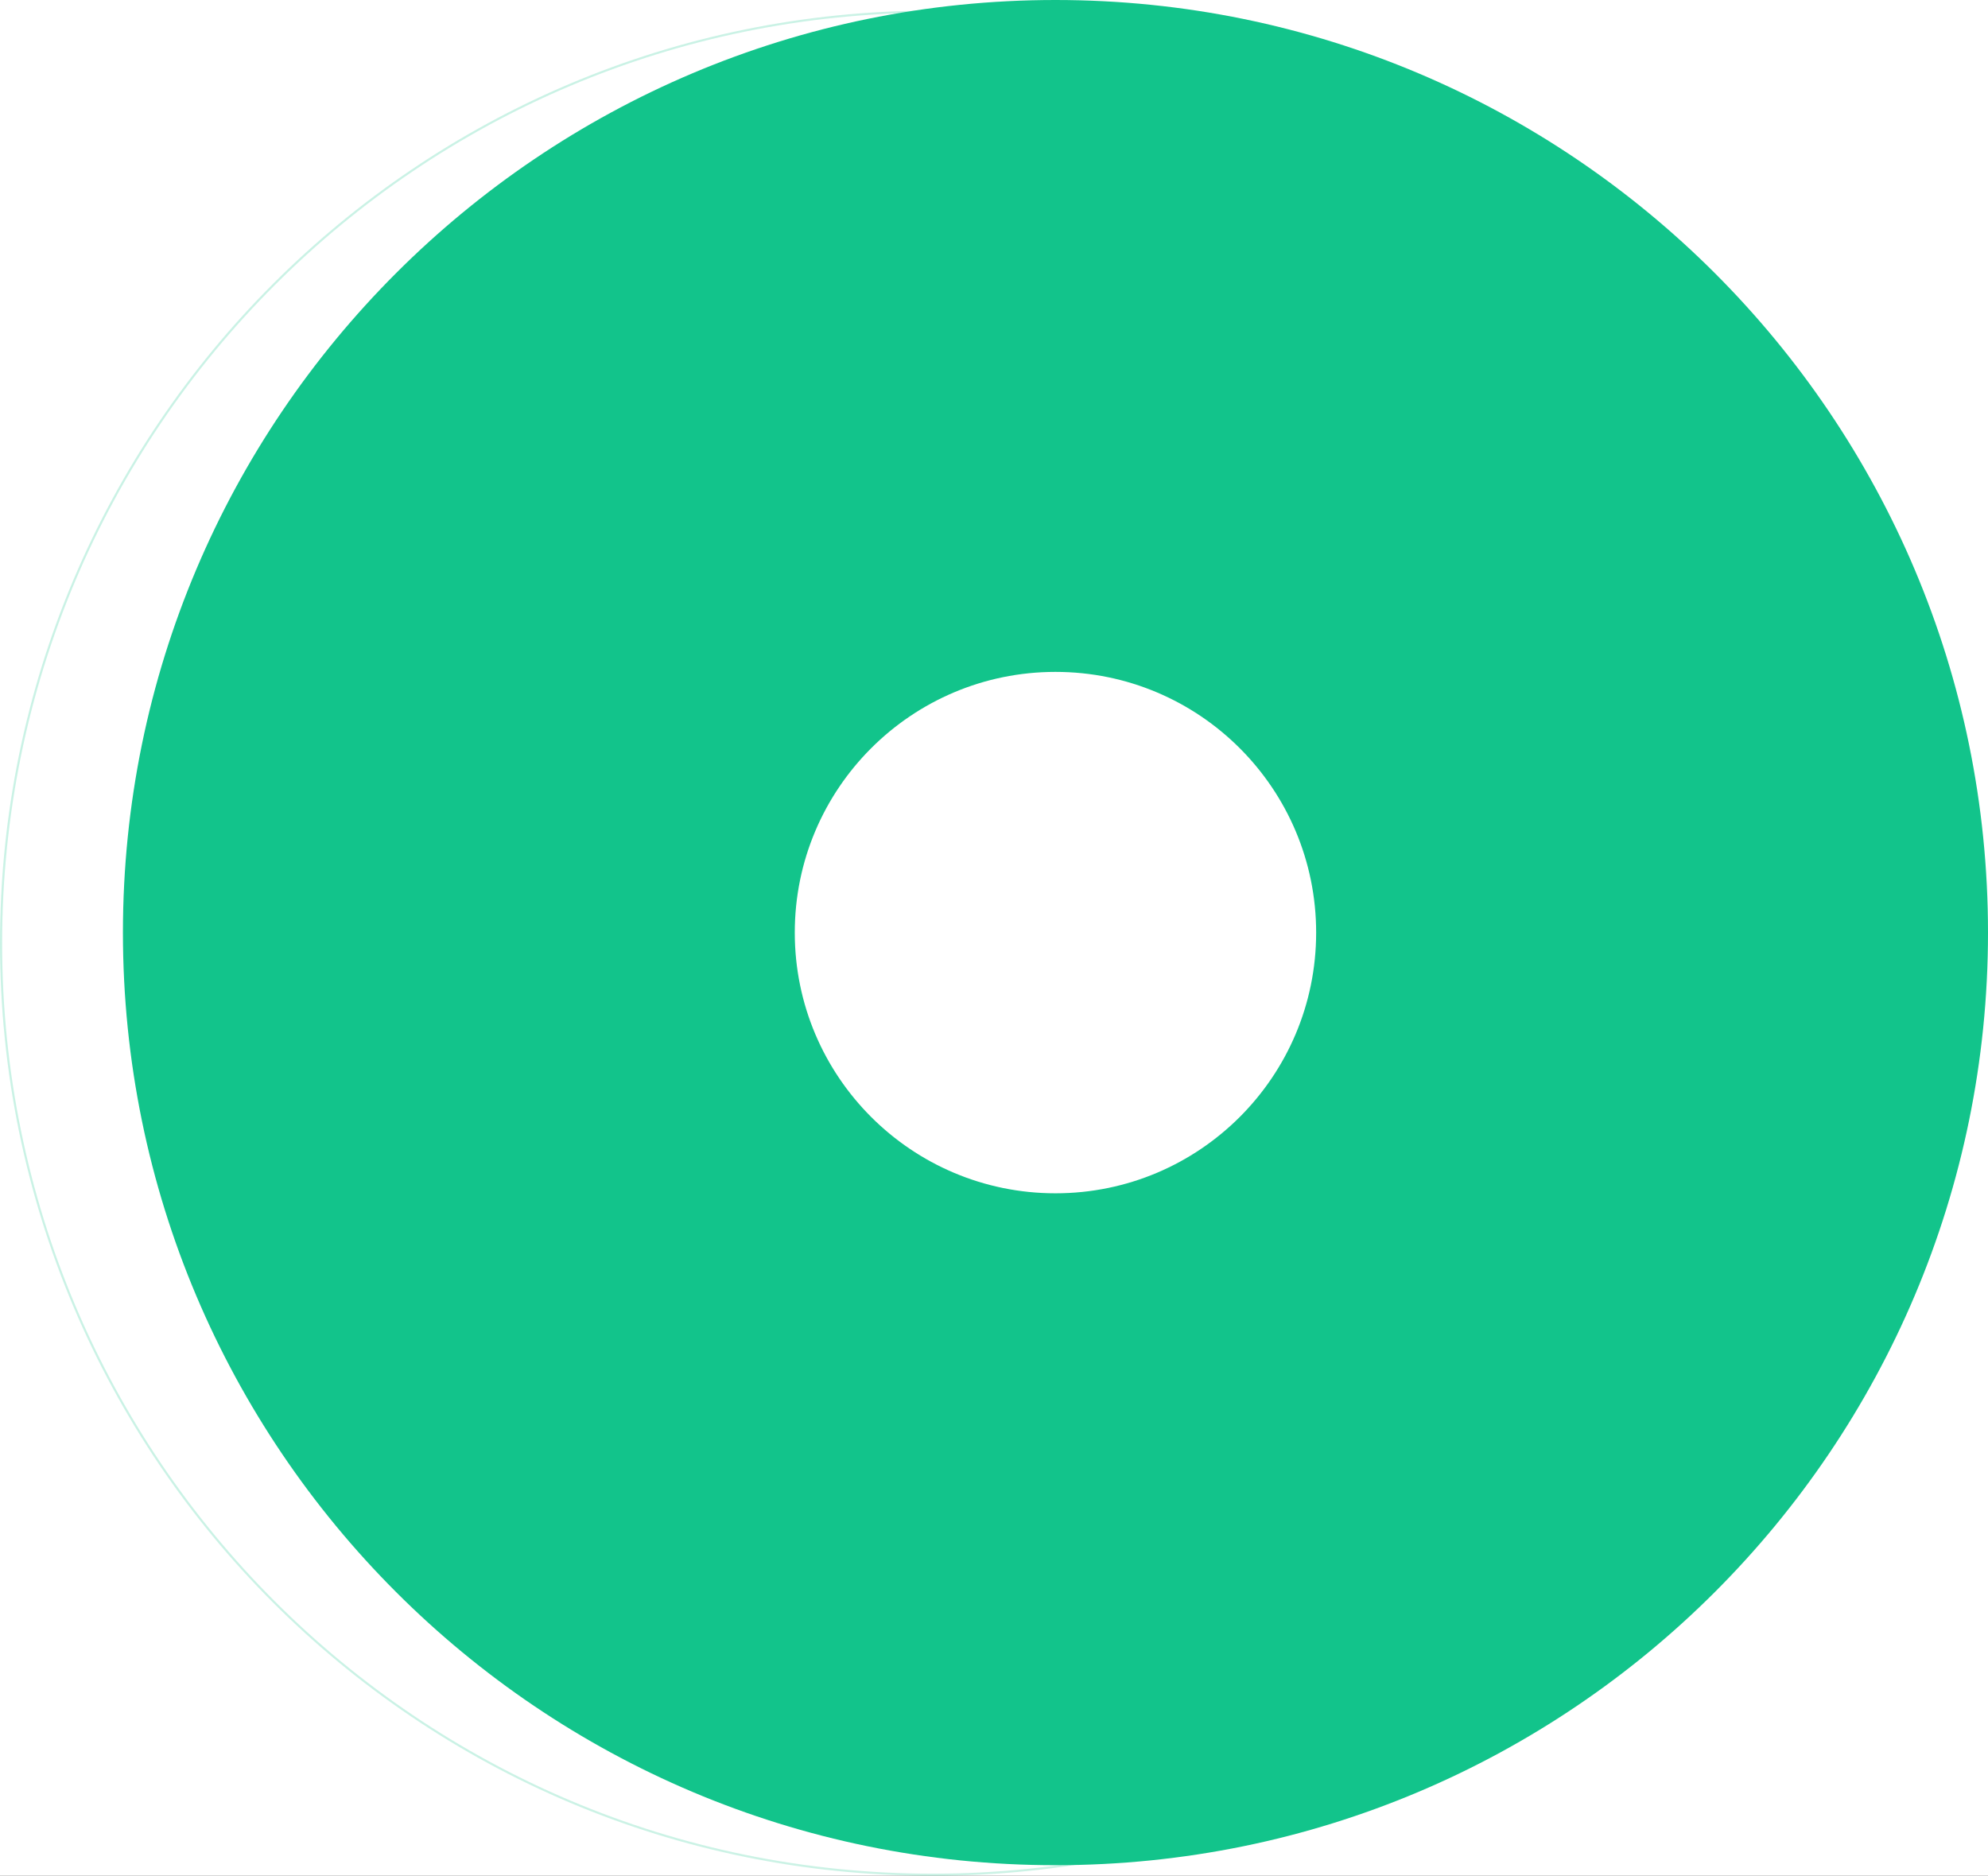 <svg width="938" height="885" viewBox="0 0 938 885" fill="none" xmlns="http://www.w3.org/2000/svg">
<rect x="0" y="0" width="938" height="885" fill="#333333" stroke="none"/>
<g clip-path="url(#clip0_3_6)">
<rect width="938" height="885" fill="white"/>
<path opacity="0.24" d="M440 884.5C682.729 884.5 879.5 687.729 879.5 445C879.5 202.271 682.729 5.5 440 5.5C197.271 5.5 0.5 202.271 0.5 445C0.5 687.729 197.271 884.5 440 884.5Z" stroke="url(#paint0_linear_3_6)"/>
<path fill-rule="evenodd" clip-rule="evenodd" d="M498 880C254.995 880 58 683.005 58 440C58 196.995 254.995 0 498 0C741.005 0 938 196.995 938 440C938 683.005 741.005 880 498 880ZM498 563C565.931 563 621 507.931 621 440C621 372.069 565.931 317 498 317C430.069 317 375 372.069 375 440C375 507.931 430.069 563 498 563Z" fill="url(#paint1_linear_3_6)"/>
</g>
<defs>
<linearGradient id="paint0_linear_3_6" x1="35959.5" y1="669.145" x2="22816.7" y2="80620.3" gradientUnits="userSpaceOnUse">
<stop stop-color="#12C48B"/>
<stop offset="1" stop-color="white"/>
</linearGradient>
<linearGradient id="paint1_linear_3_6" x1="28154.6" y1="31590.2" x2="43633.8" y2="86497" gradientUnits="userSpaceOnUse">
<stop stop-color="#12C48B"/>
<stop offset="1" stop-color="#52EBBA"/>
</linearGradient>
<clipPath id="clip0_3_6">
<rect width="938" height="885" fill="white"/>
</clipPath>
</defs>
</svg>
